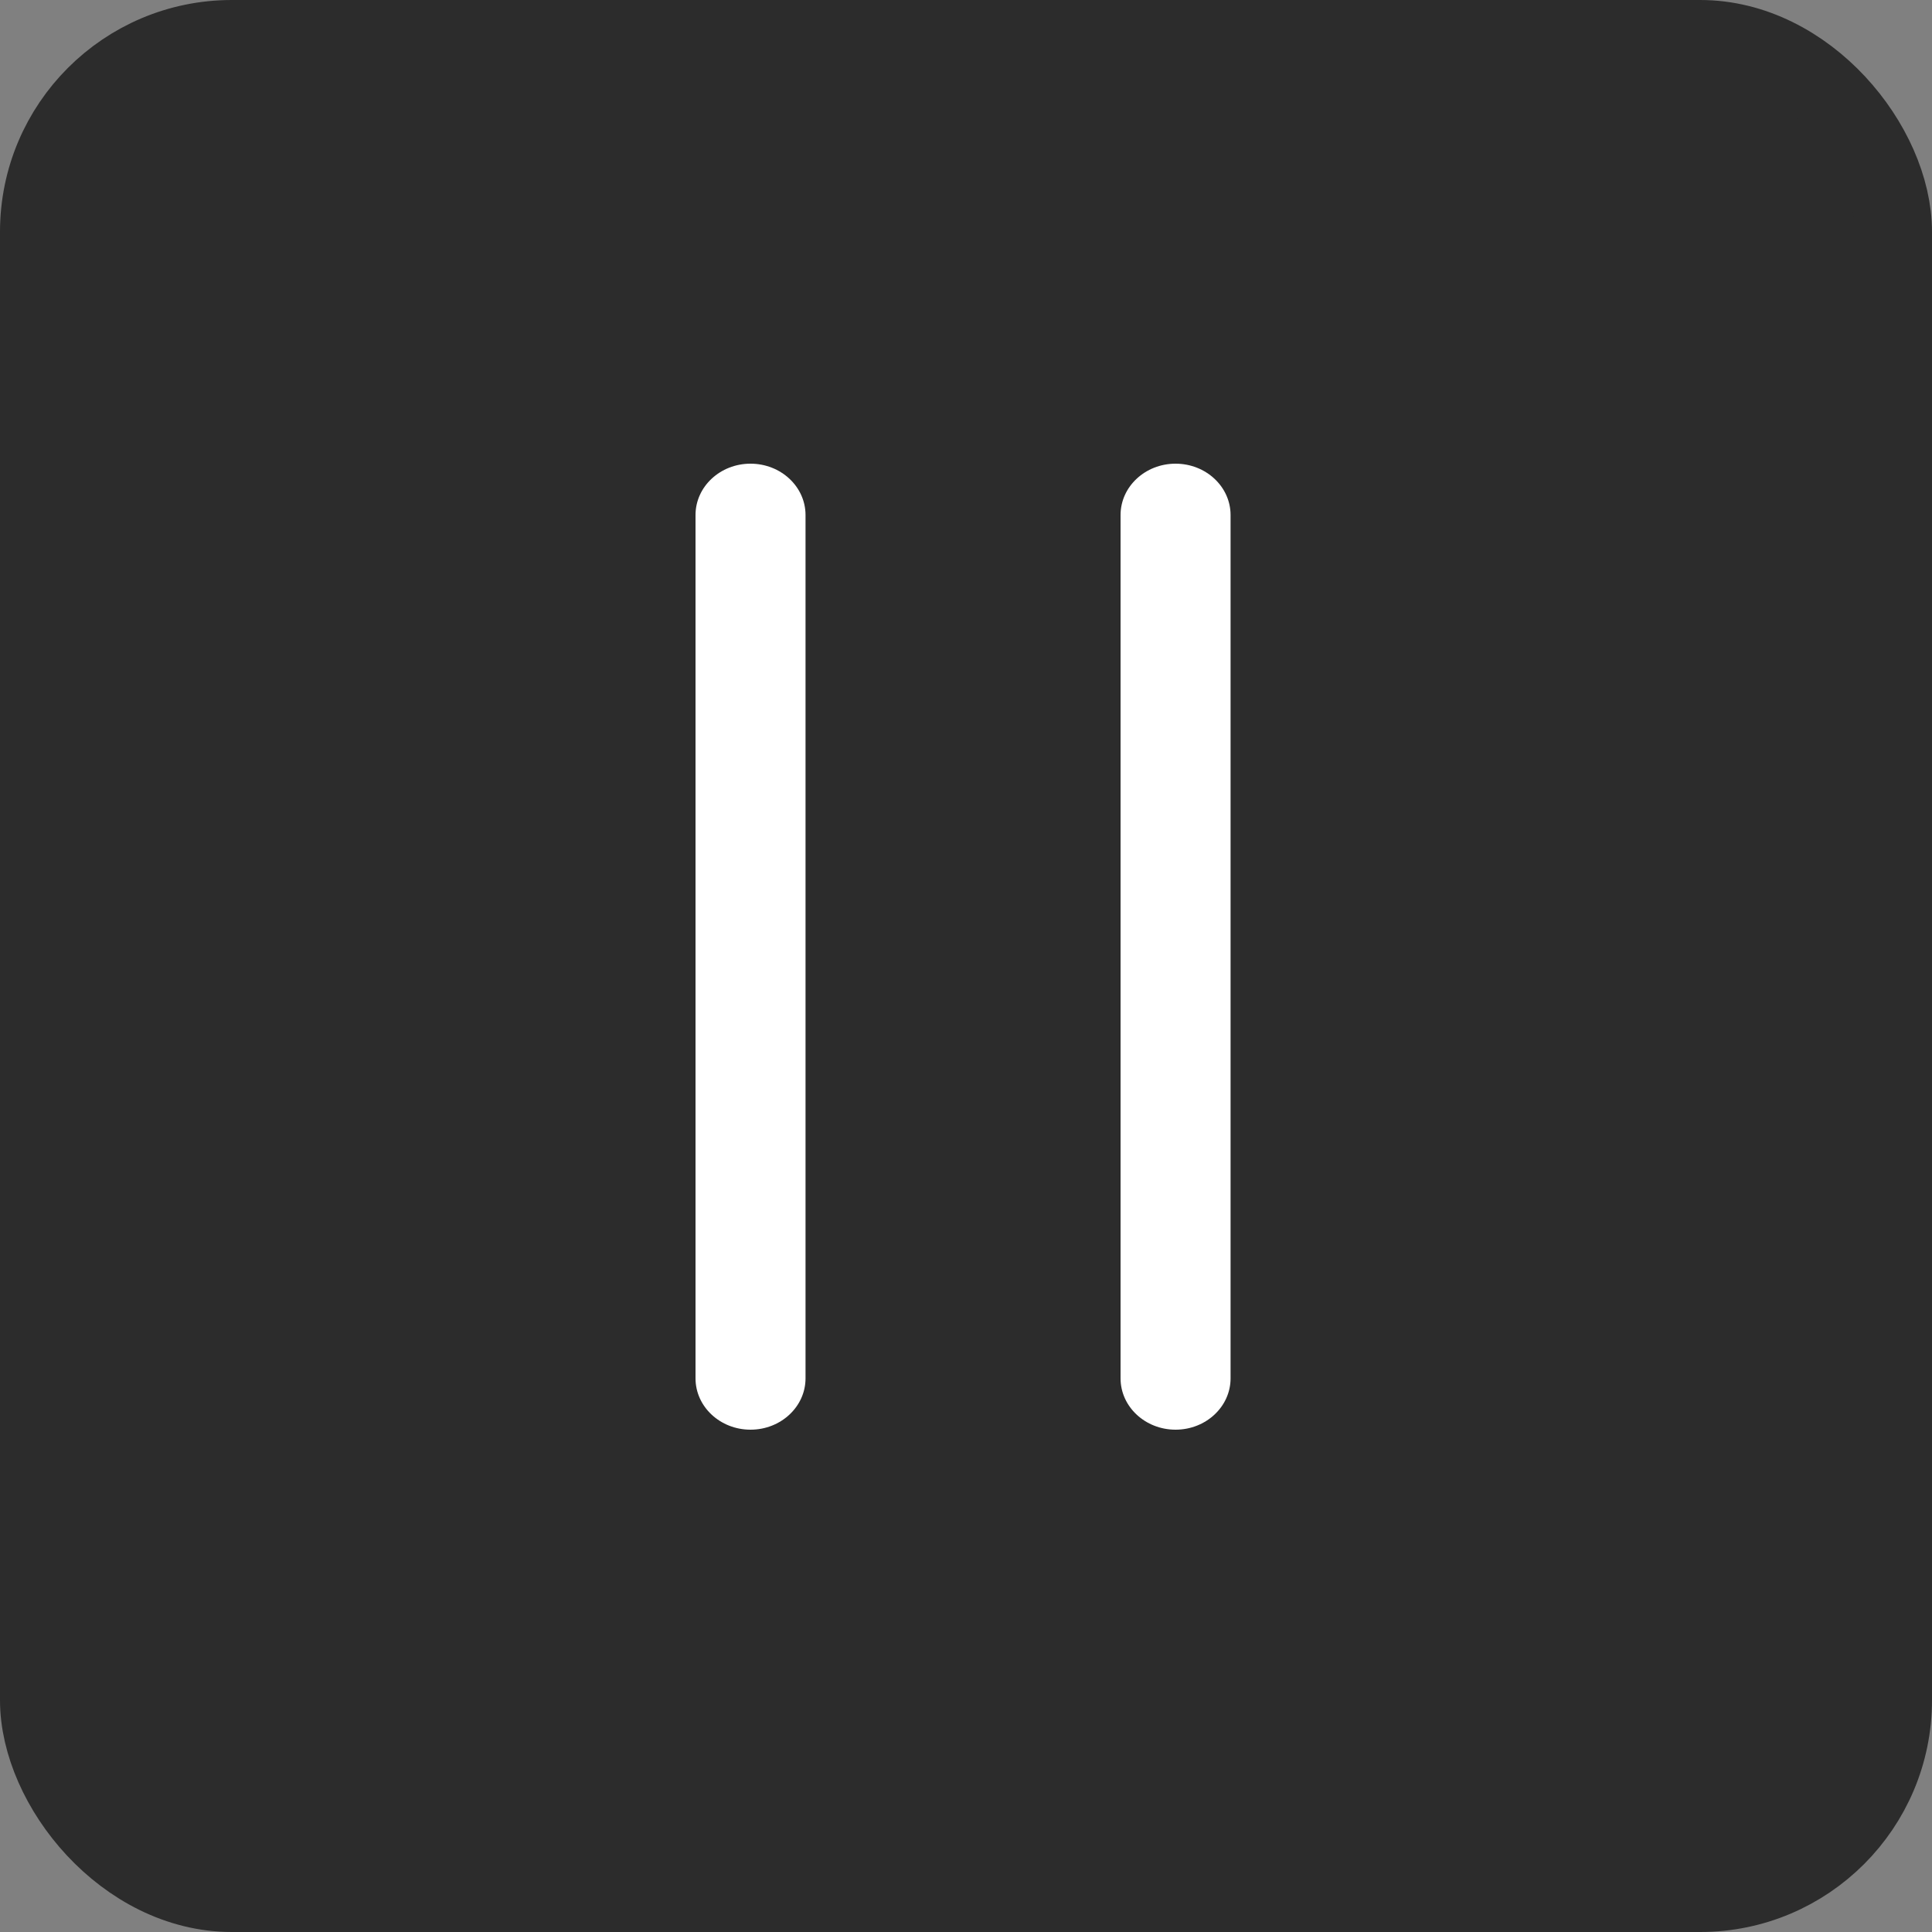 <svg width="50" height="50" viewBox="0 0 50 50" fill="none" xmlns="http://www.w3.org/2000/svg">
<rect x="0" y="0" width="50" height="50" fill="#808080" stroke="none"/>
<rect x="1" y="1" width="48" height="48" rx="5" fill="#2C2C2C" stroke="#2C2C2C" stroke-width="2"/>
<path d="M19.423 12C18.638 12 18 12.595 18 13.329V35.672C18 36.405 18.638 37 19.423 37C20.209 37 20.847 36.405 20.847 35.672V13.329C20.847 12.595 20.209 12 19.423 12Z" fill="white"/>
<path d="M30.423 12C29.638 12 29 12.595 29 13.329V35.672C29 36.405 29.638 37 30.423 37C31.209 37 31.847 36.405 31.847 35.672V13.329C31.847 12.595 31.209 12 30.423 12Z" fill="white"/>
</svg>
